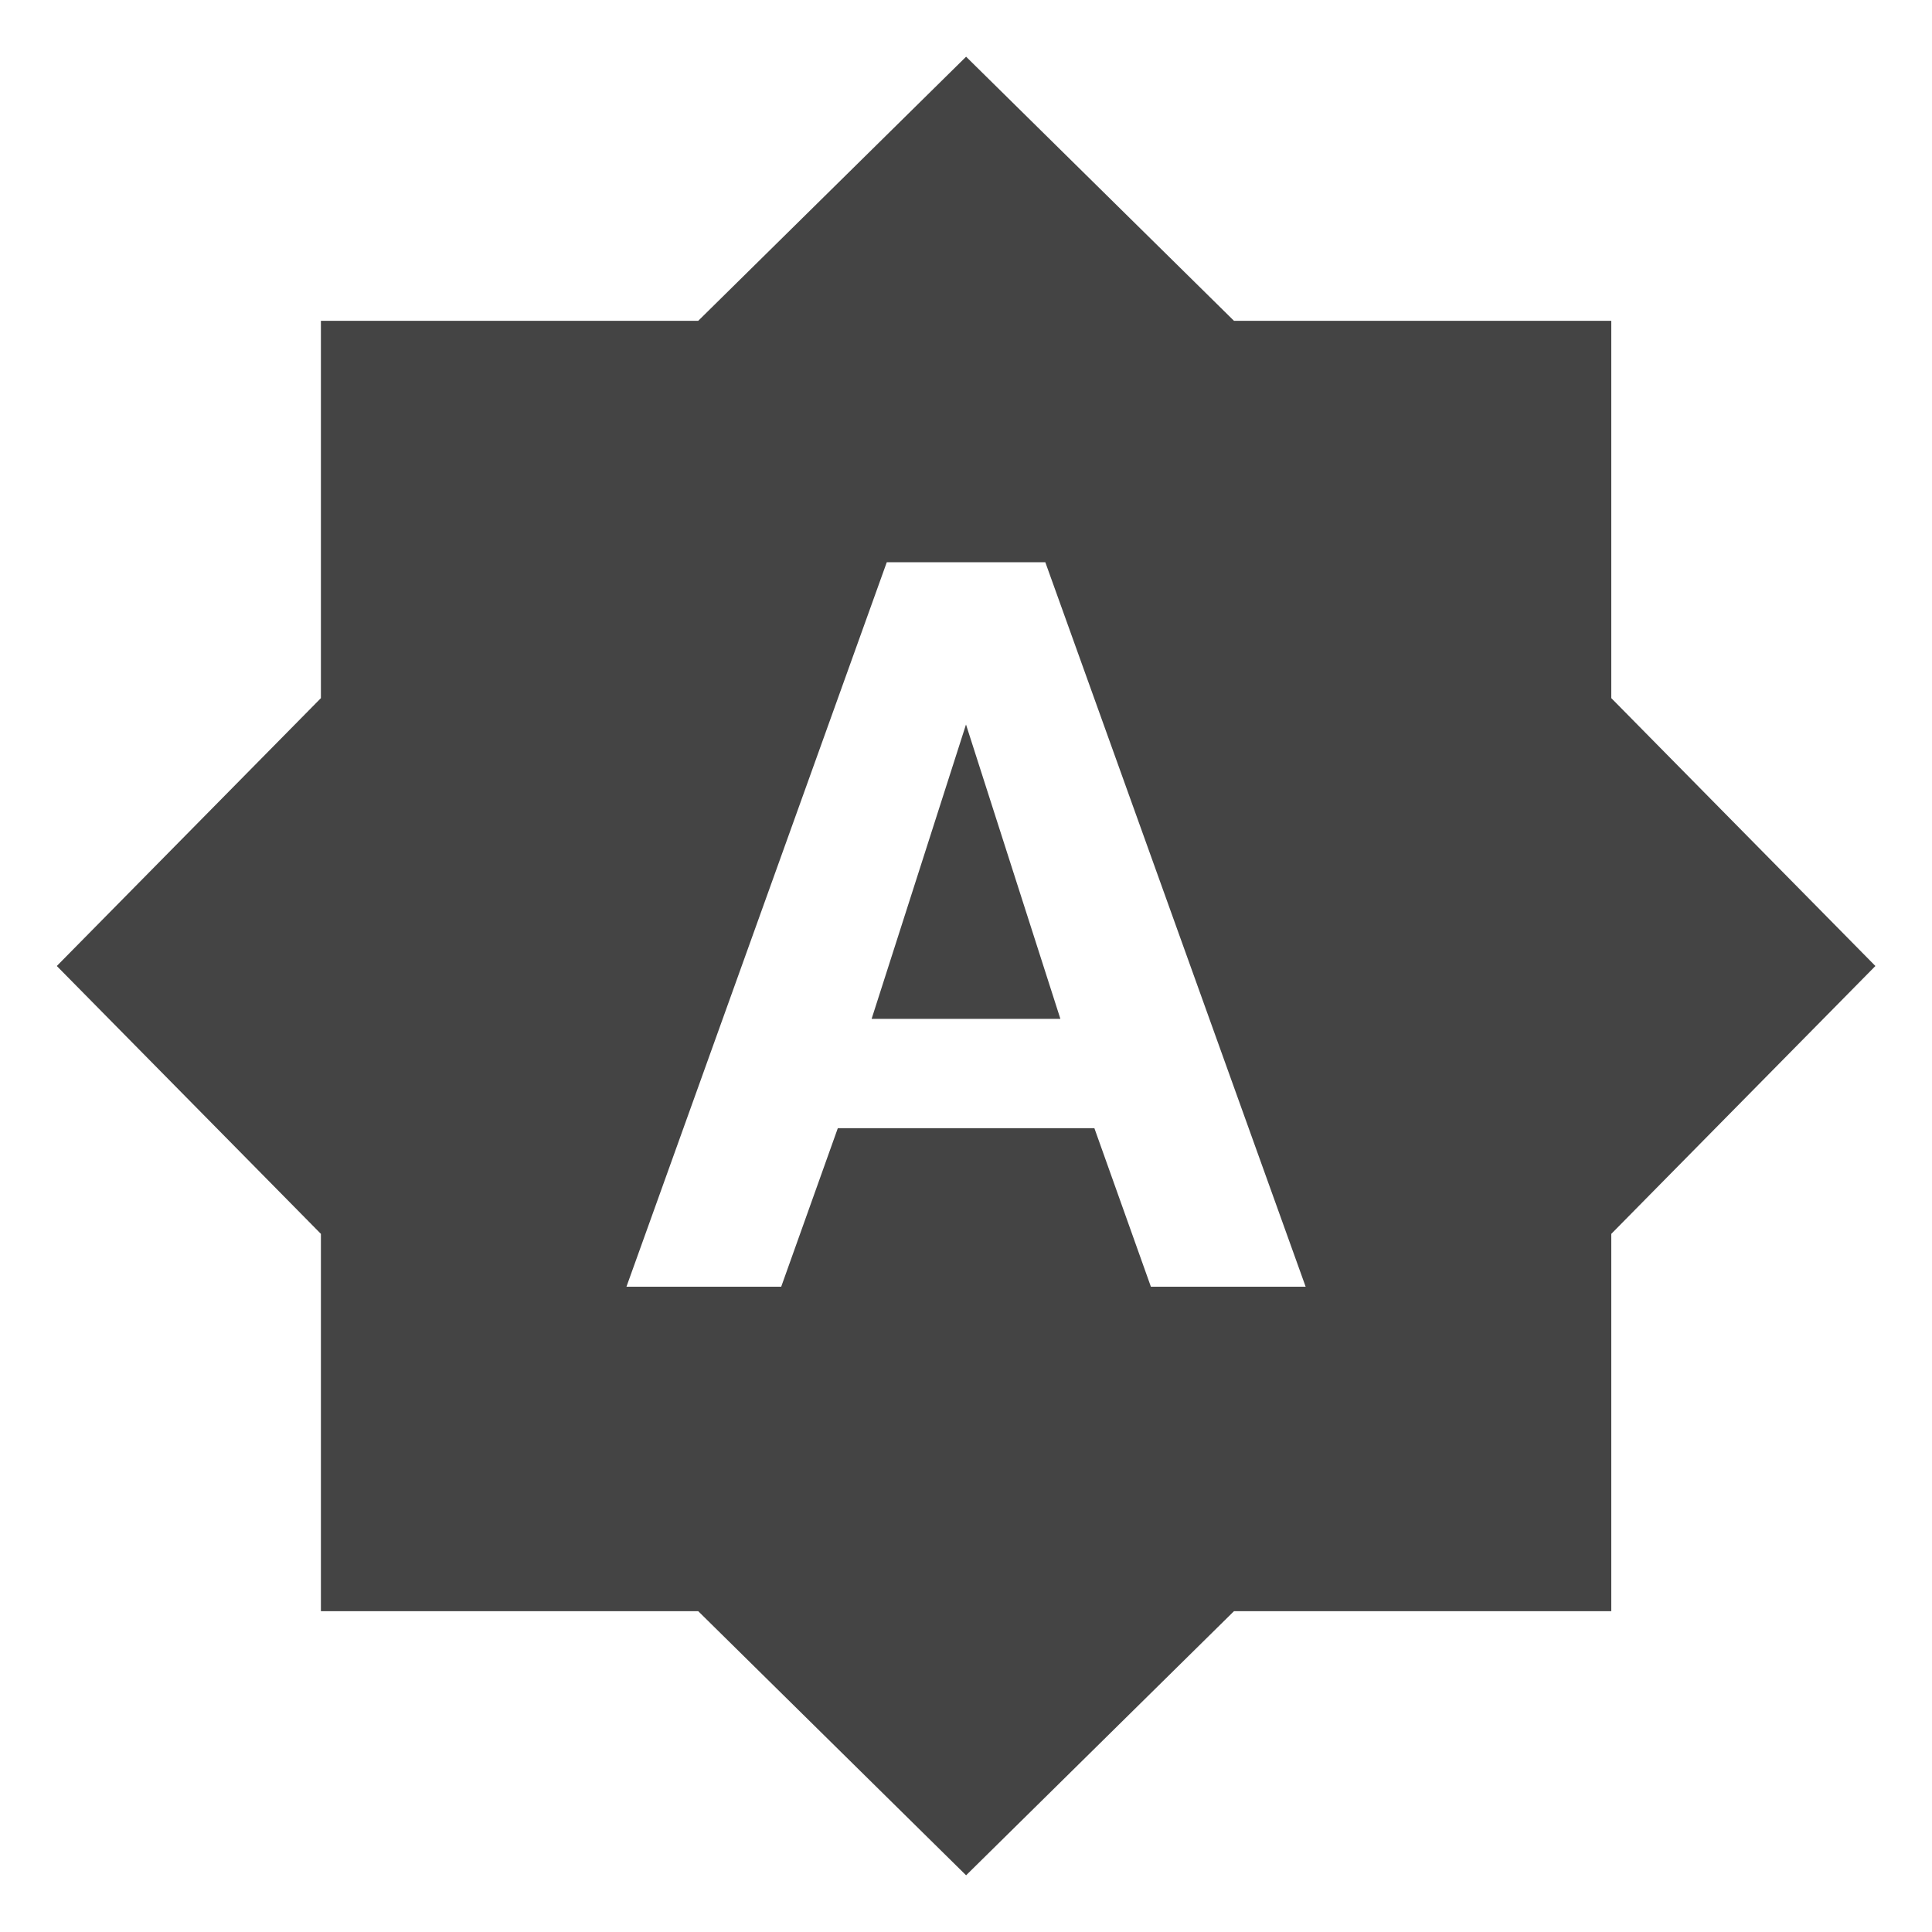 <?xml version="1.0" encoding="utf-8"?>
<!-- Generated by IcoMoon.io -->
<!DOCTYPE svg PUBLIC "-//W3C//DTD SVG 1.1//EN" "http://www.w3.org/Graphics/SVG/1.1/DTD/svg11.dtd">
<svg version="1.1" xmlns="http://www.w3.org/2000/svg" xmlns:xlink="http://www.w3.org/1999/xlink" width="20" height="20" viewBox="0 0 20 20">
<path fill="#444444" d="M11.914 13.32h1.602l-2.695-7.5h-1.641l-2.695 7.5h1.602l0.586-1.641h2.656zM16.68 7.227l2.734 2.773-2.734 2.773v3.906h-3.906l-2.773 2.734-2.773-2.734h-3.906v-3.906l-2.734-2.773 2.734-2.773v-3.906h3.906l2.773-2.734 2.773 2.734h3.906v3.906zM9.023 10.547l0.977-3.047 0.977 3.047h-1.953z"></path>
</svg>
